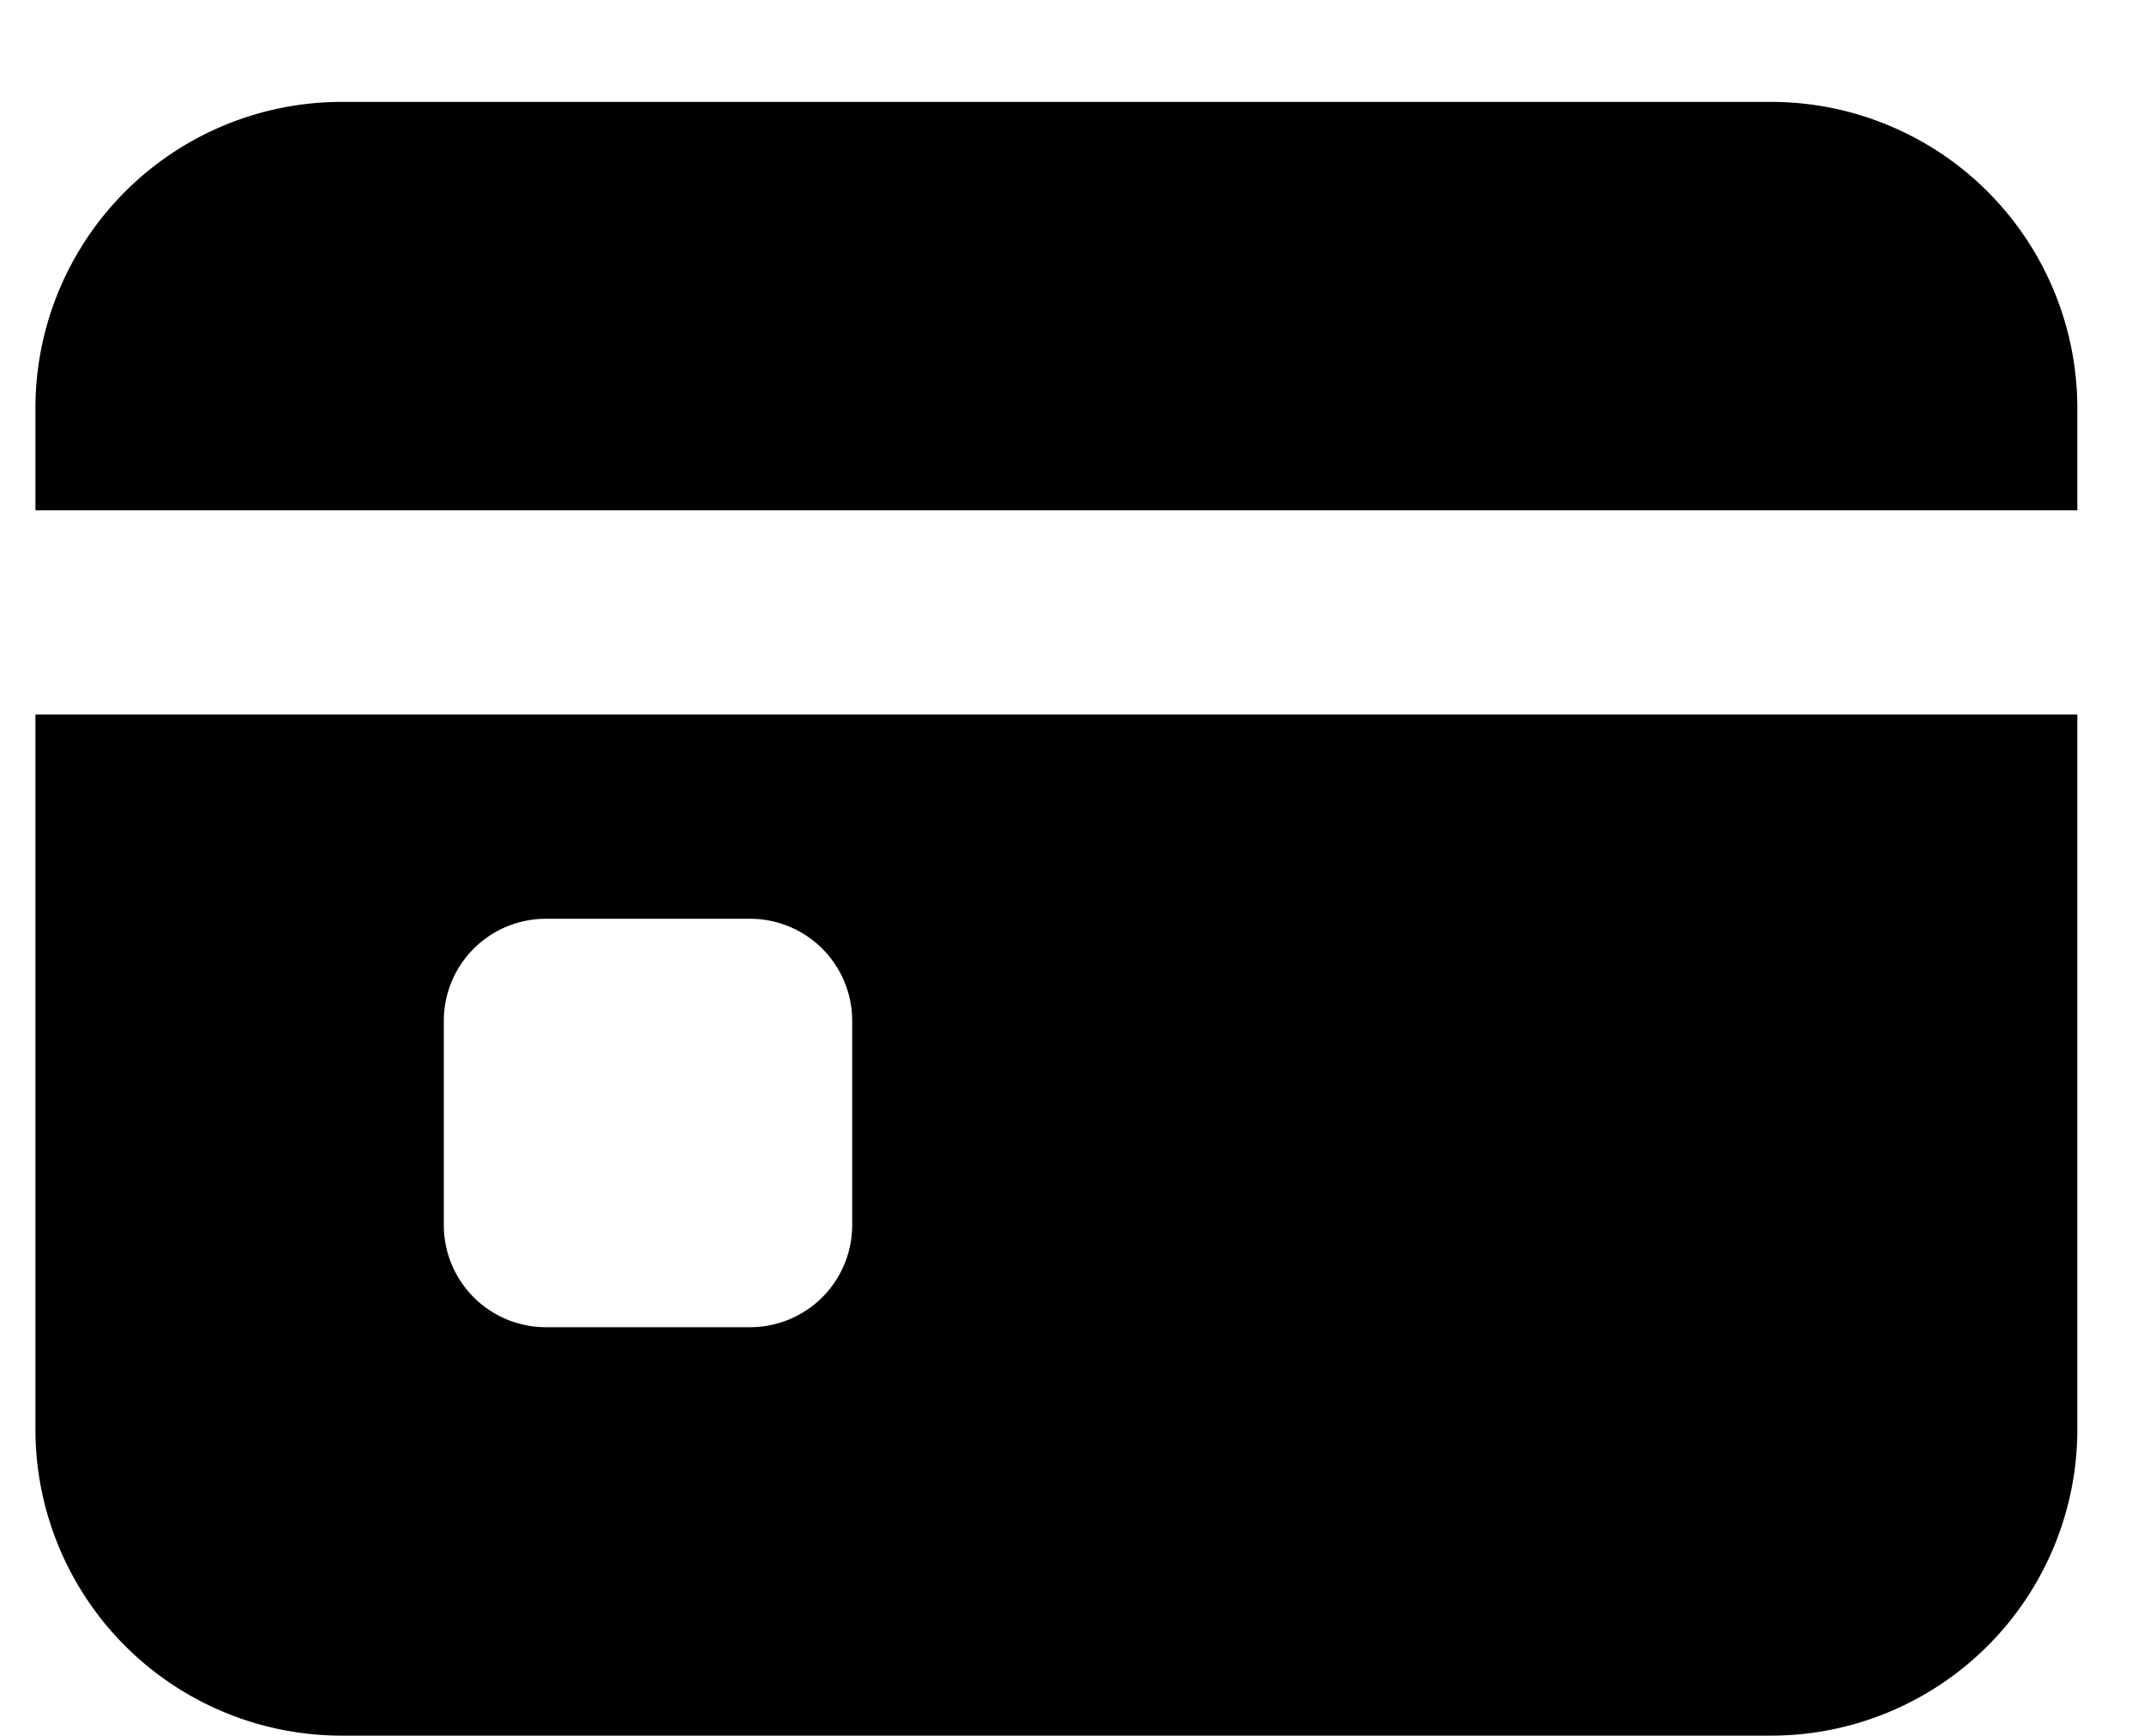 <svg xmlns="http://www.w3.org/2000/svg" width="21" height="17" fill="none"><path fill="#000" d="M3.347.998a3 3 0 0 0-3 3v1h20v-1a3 3 0 0 0-3-3h-14Zm-3 6v7a3 3 0 0 0 3 3h14a3 3 0 0 0 3-3v-7h-20Zm5 2h2a1 1 0 0 1 1 1v2a1 1 0 0 1-1 1h-2a1 1 0 0 1-1-1v-2a1 1 0 0 1 1-1Z"/></svg>